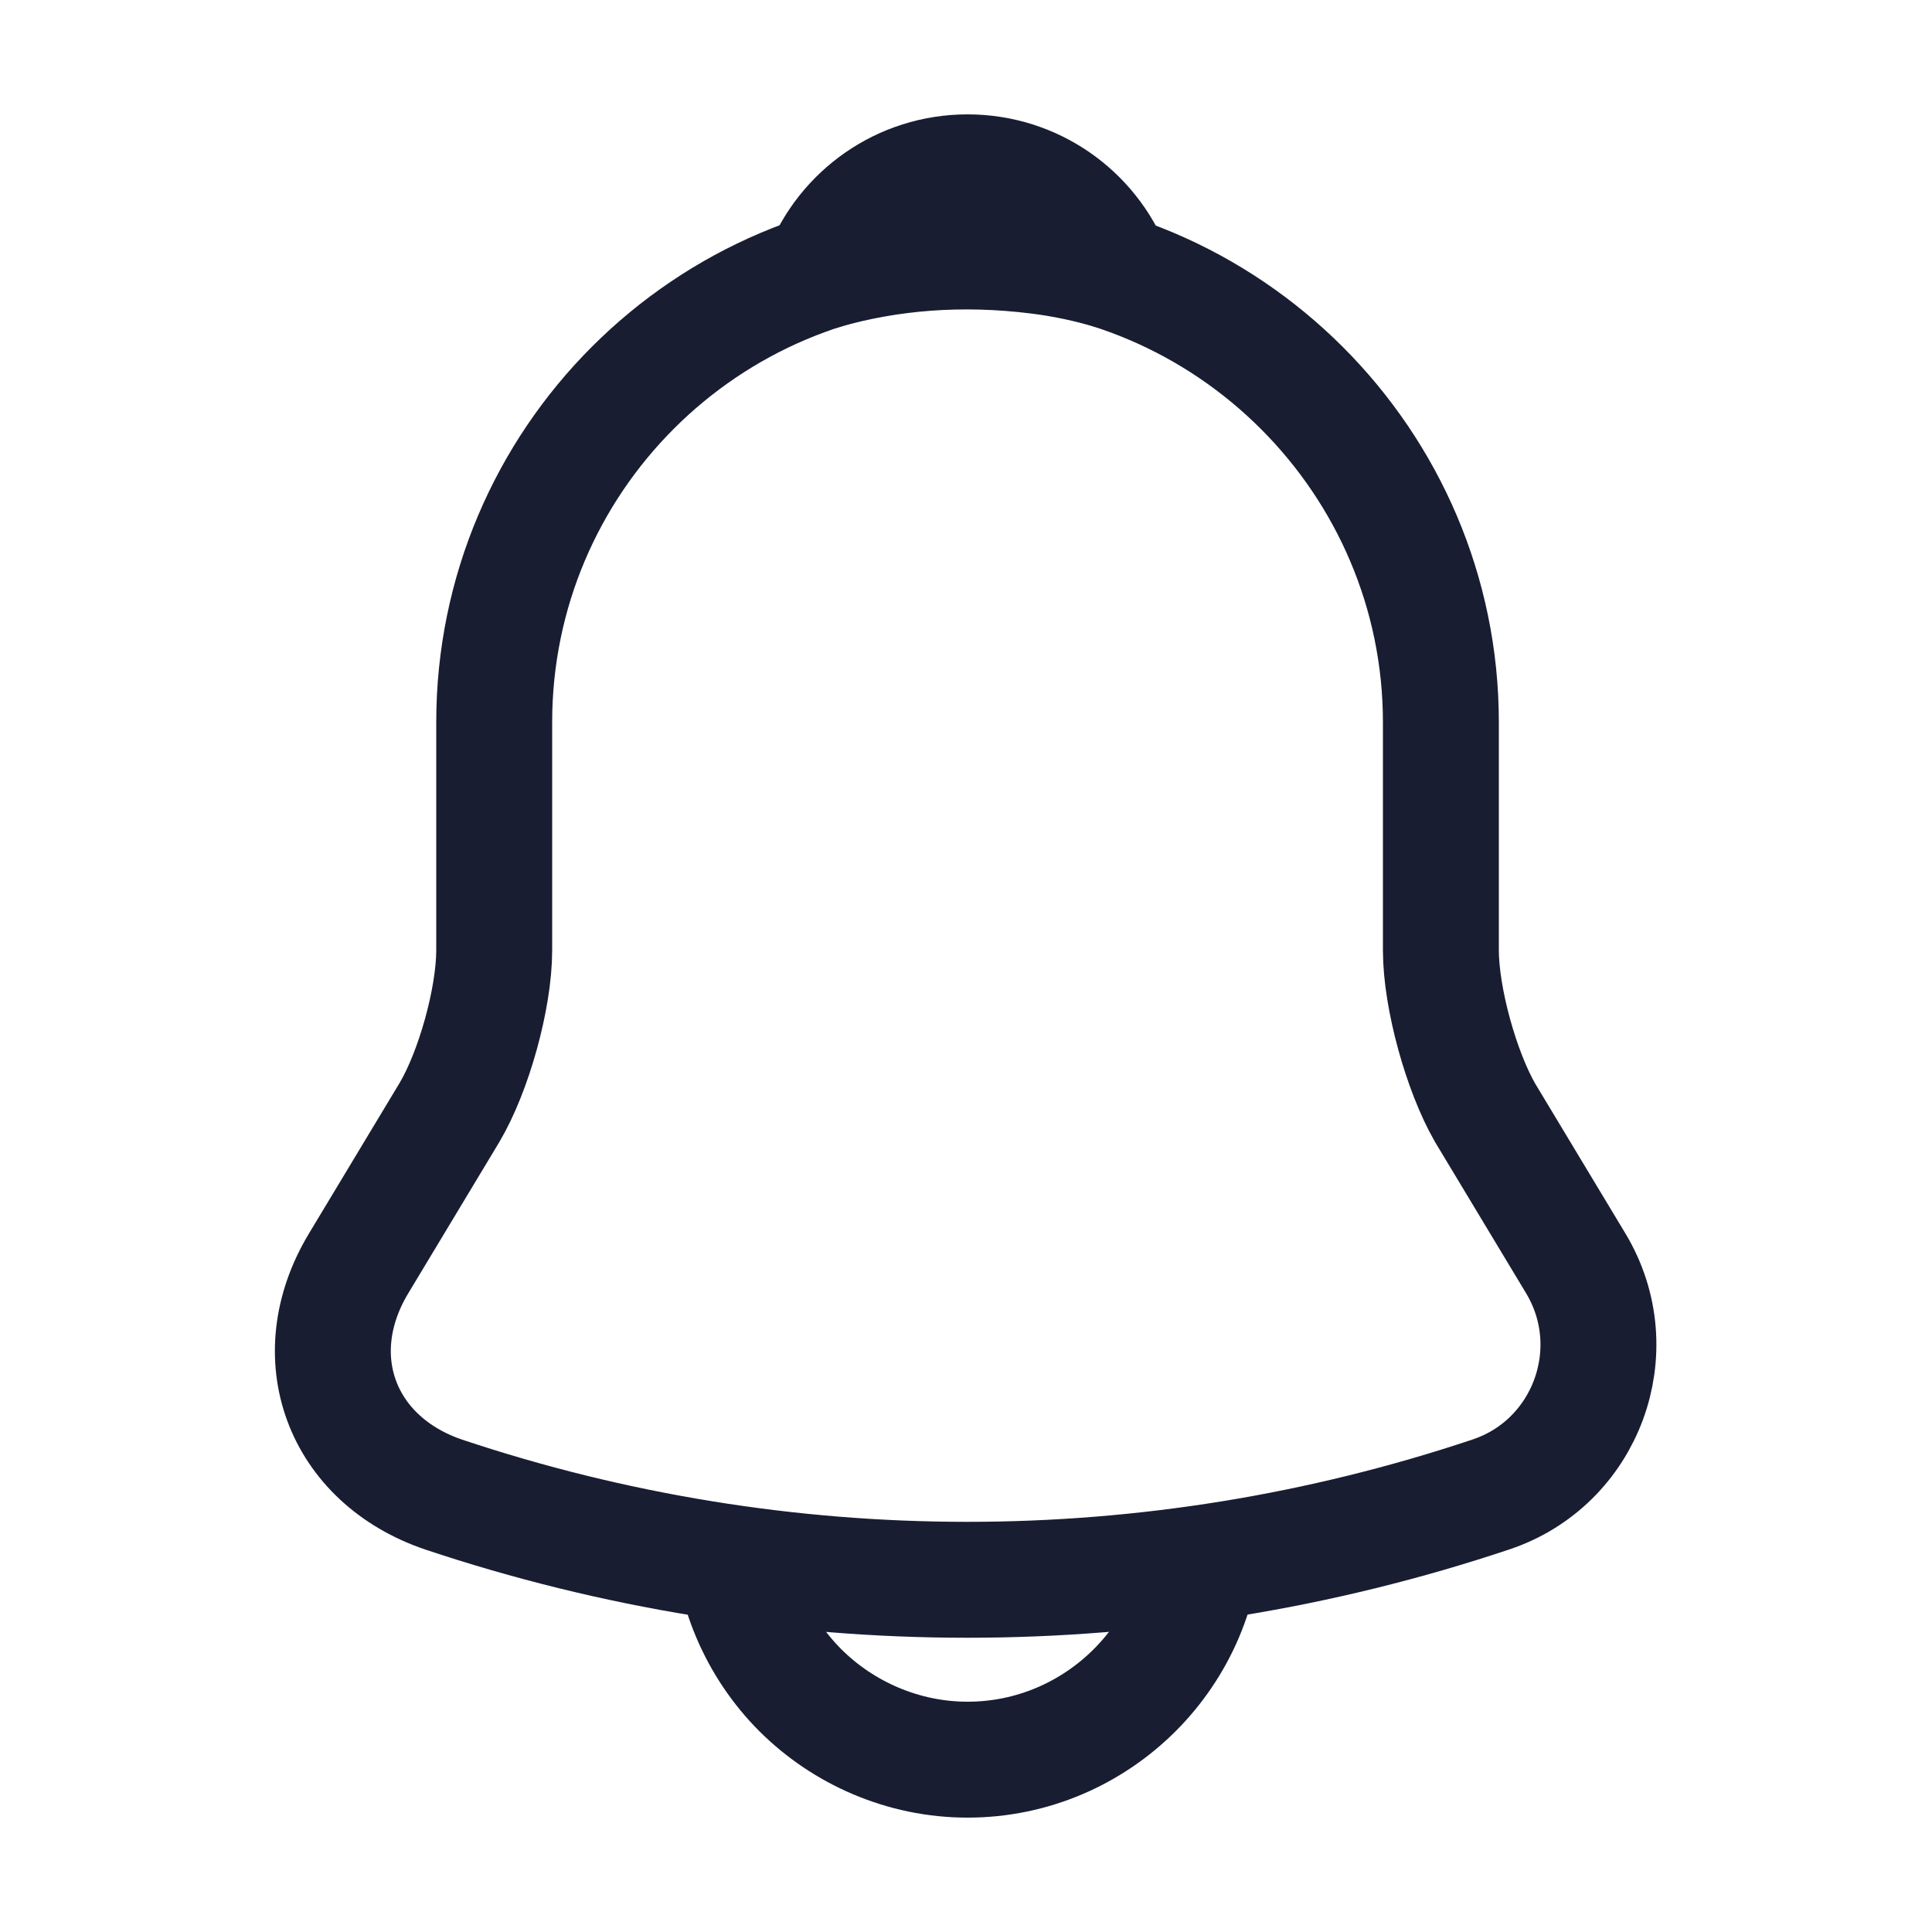 <svg width="25" height="25" viewBox="0 0 25 25" fill="none" xmlns="http://www.w3.org/2000/svg">
<path d="M12.52 3.221C9.141 3.221 6.395 5.967 6.395 9.346V12.296C6.395 12.918 6.13 13.868 5.814 14.399L4.64 16.349C3.915 17.553 4.415 18.89 5.742 19.34C10.142 20.81 14.889 20.81 19.288 19.34C20.524 18.931 21.065 17.471 20.391 16.349L19.217 14.399C18.911 13.868 18.645 12.918 18.645 12.296V9.346C18.645 5.977 15.889 3.221 12.52 3.221Z" stroke="#191D31" stroke-width="1.5" stroke-miterlimit="10" stroke-linecap="round"/>
<path d="M14.409 3.517C14.092 3.425 13.766 3.353 13.429 3.312C12.449 3.19 11.51 3.261 10.632 3.517C10.928 2.761 11.663 2.23 12.52 2.23C13.378 2.23 14.113 2.761 14.409 3.517Z" stroke="#191D31" stroke-width="1.5" stroke-miterlimit="10" stroke-linecap="round" stroke-linejoin="round"/>
<path d="M15.583 19.707C15.583 21.392 14.205 22.77 12.52 22.77C11.683 22.77 10.908 22.422 10.356 21.871C9.805 21.32 9.458 20.544 9.458 19.707" stroke="#191D31" stroke-width="1.5" stroke-miterlimit="10"/>
</svg>
